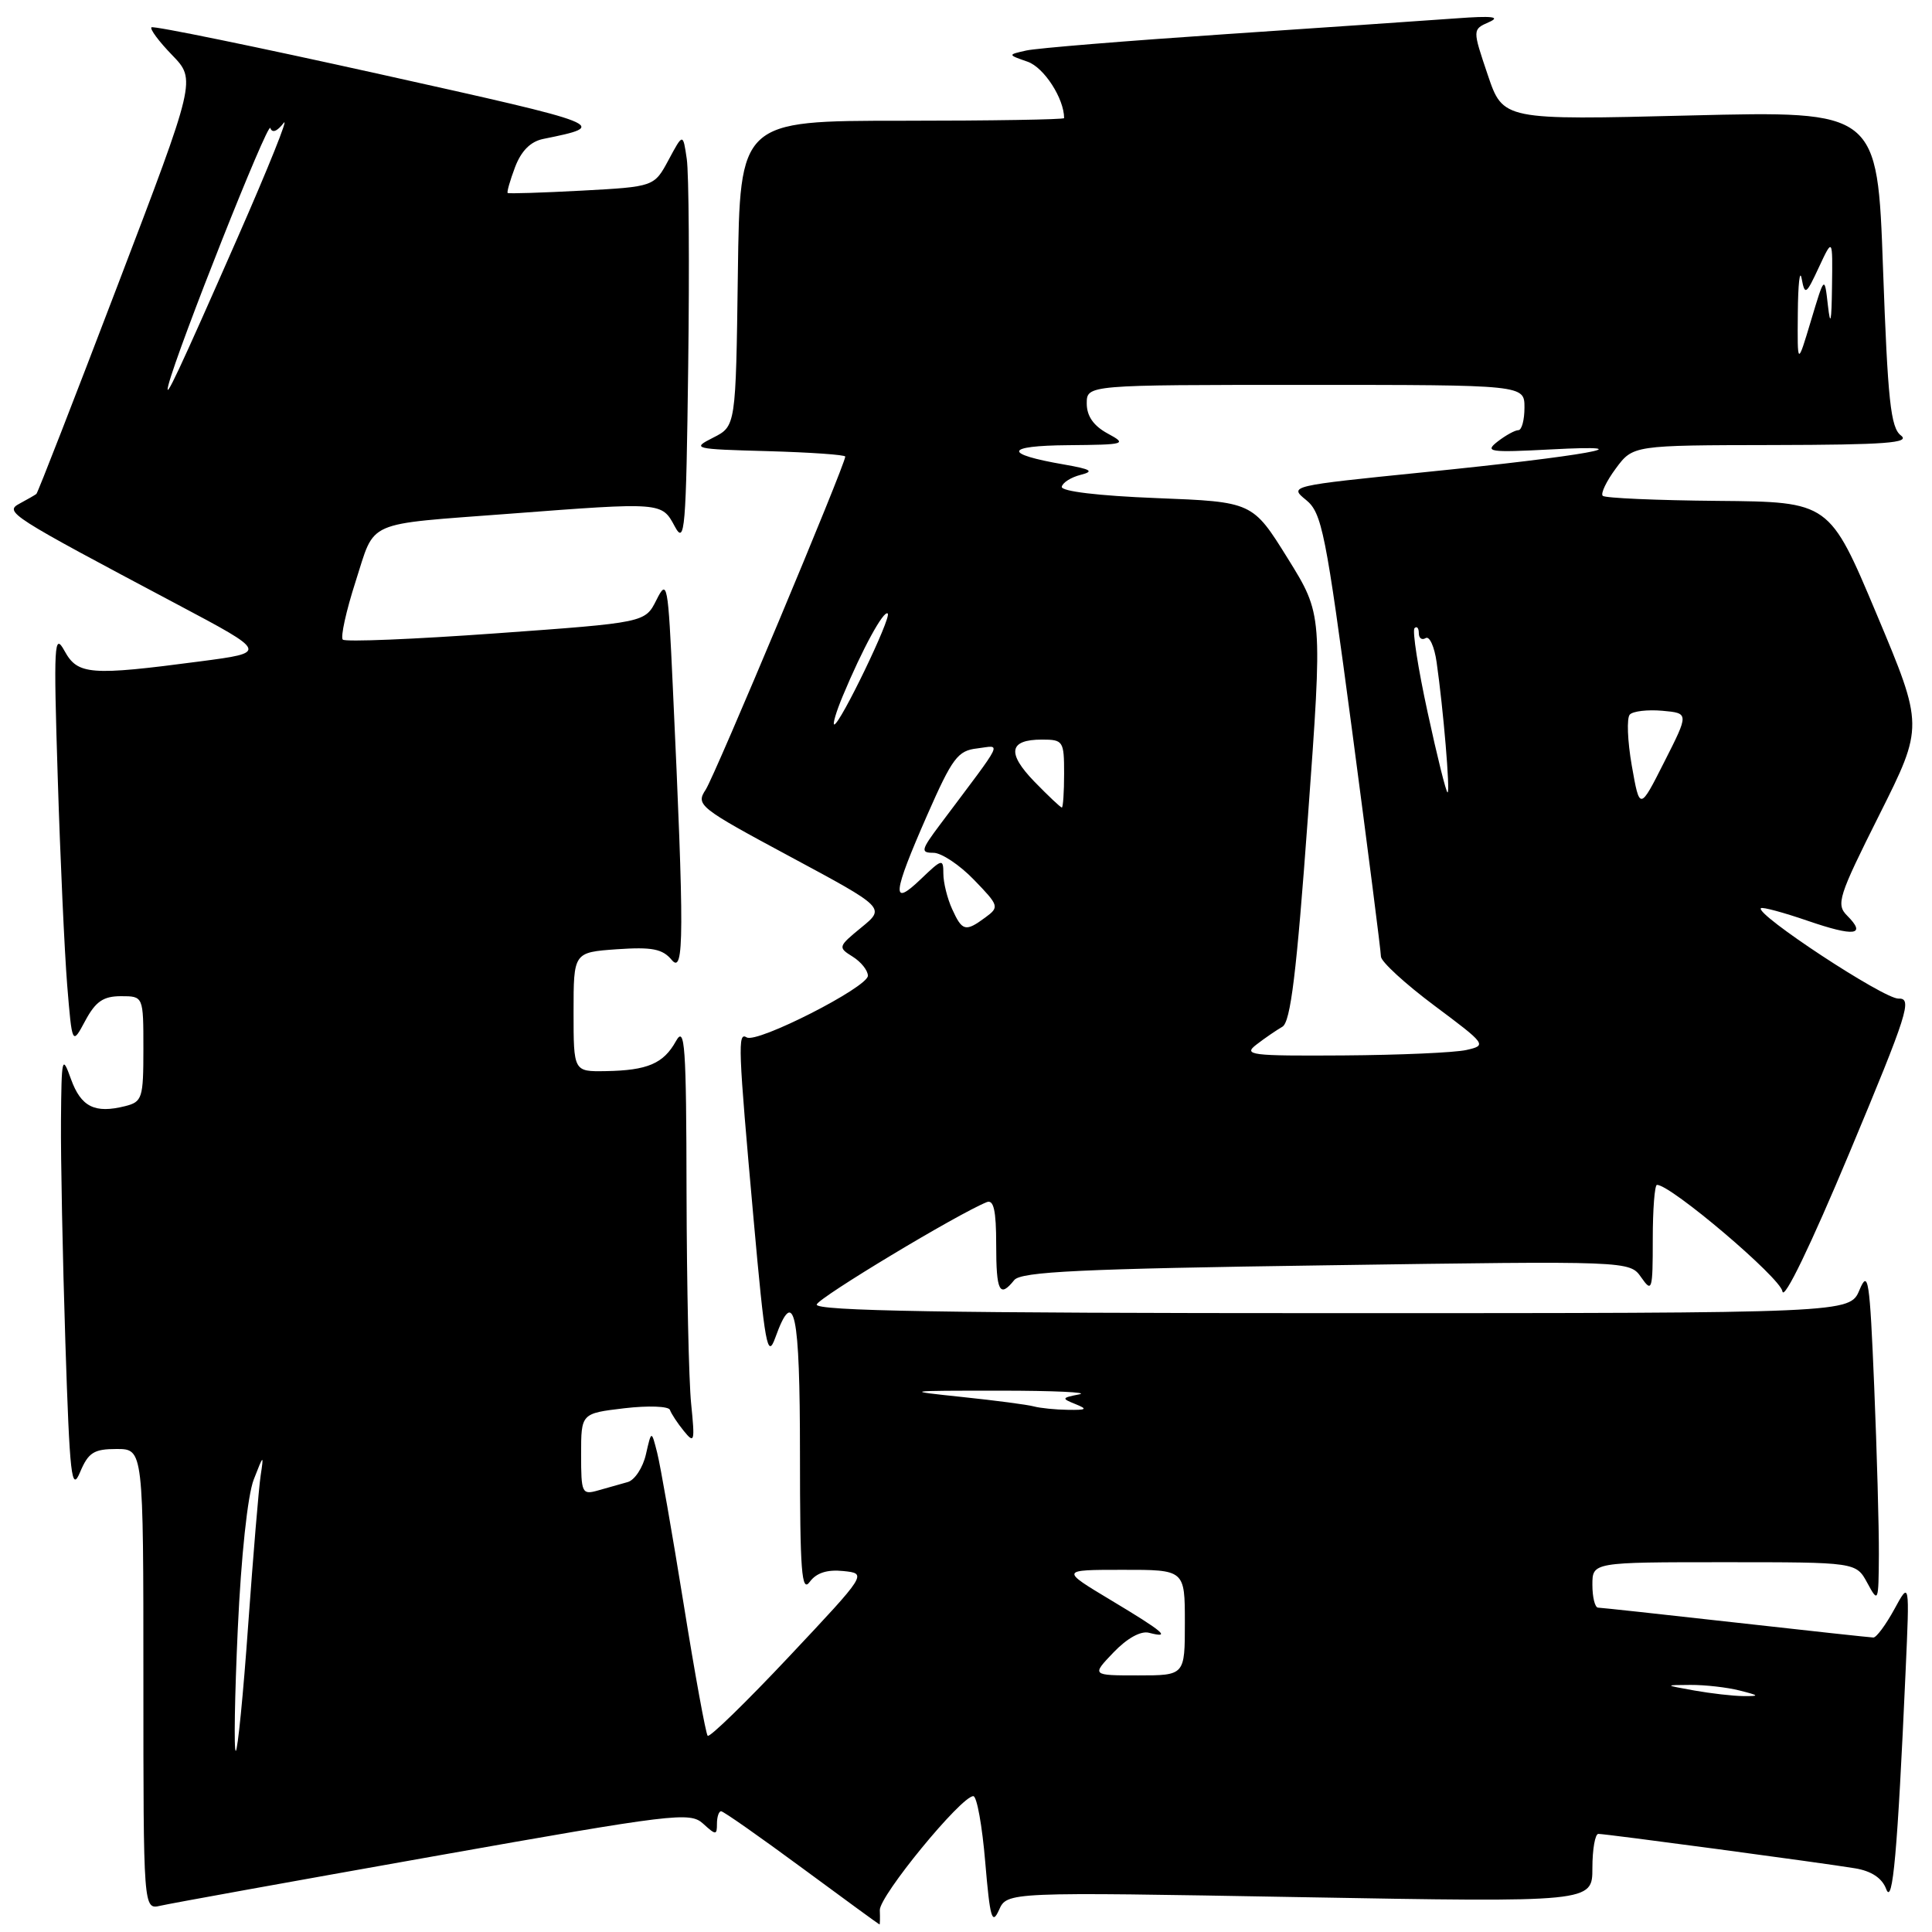 <?xml version="1.0" encoding="UTF-8" standalone="no"?>
<!DOCTYPE svg PUBLIC "-//W3C//DTD SVG 1.1//EN" "http://www.w3.org/Graphics/SVG/1.1/DTD/svg11.dtd" >
<svg xmlns="http://www.w3.org/2000/svg" xmlns:xlink="http://www.w3.org/1999/xlink" version="1.1" viewBox="0 0 256 256">
 <g >
 <path fill="currentColor"
d=" M 116.58 253.11 C 116.50 251.24 127.36 238.00 128.97 238.00 C 129.44 238.00 130.15 241.94 130.55 246.75 C 131.18 254.17 131.45 255.13 132.37 253.09 C 133.44 250.69 133.44 250.69 172.22 251.38 C 211.00 252.07 211.00 252.07 211.00 247.53 C 211.00 245.04 211.36 243.00 211.79 243.00 C 212.83 243.00 241.53 246.85 245.80 247.56 C 247.98 247.92 249.39 248.86 249.93 250.31 C 250.79 252.60 251.43 245.47 252.50 221.50 C 253.04 209.50 253.04 209.50 251.00 213.25 C 249.87 215.31 248.63 216.99 248.23 216.98 C 247.83 216.97 239.62 216.08 230.00 215.00 C 220.38 213.92 212.16 213.03 211.75 213.02 C 211.34 213.01 211.00 211.65 211.00 210.00 C 211.00 207.00 211.00 207.00 228.47 207.00 C 245.94 207.00 245.94 207.00 247.43 209.75 C 248.88 212.43 248.92 212.33 248.96 206.00 C 248.98 202.43 248.70 192.38 248.34 183.68 C 247.75 169.48 247.55 168.17 246.39 170.93 C 245.10 174.00 245.10 174.00 176.46 174.00 C 125.33 174.00 107.93 173.71 108.22 172.85 C 108.54 171.89 126.85 160.87 130.75 159.29 C 131.67 158.92 132.00 160.40 132.00 164.89 C 132.00 171.15 132.45 172.04 134.39 169.62 C 135.29 168.50 143.22 168.12 175.72 167.66 C 215.94 167.07 215.94 167.07 217.47 169.26 C 218.90 171.31 219.00 170.99 219.00 164.22 C 219.00 160.25 219.25 157.00 219.56 157.00 C 221.41 157.00 235.91 169.31 236.18 171.11 C 236.37 172.39 239.92 165.04 245.07 152.73 C 252.80 134.24 253.43 132.24 251.57 132.32 C 249.68 132.41 232.53 121.13 233.33 120.34 C 233.52 120.15 236.29 120.90 239.50 122.00 C 245.74 124.15 247.37 123.94 244.76 121.33 C 243.26 119.83 243.59 118.80 249.02 107.97 C 254.90 96.23 254.90 96.23 248.66 81.37 C 242.41 66.50 242.41 66.50 227.66 66.37 C 219.55 66.30 212.67 66.00 212.37 65.70 C 212.07 65.40 212.85 63.77 214.10 62.08 C 216.38 59.00 216.38 59.00 234.94 58.97 C 249.87 58.94 253.18 58.69 251.88 57.70 C 250.52 56.67 250.14 53.07 249.51 35.58 C 248.77 14.69 248.77 14.69 223.96 15.30 C 199.16 15.92 199.16 15.92 197.13 9.91 C 195.10 3.90 195.10 3.90 197.30 2.93 C 198.90 2.22 197.73 2.08 193.00 2.43 C 189.43 2.69 175.70 3.63 162.50 4.52 C 149.30 5.41 137.38 6.38 136.00 6.69 C 133.50 7.25 133.50 7.25 136.17 8.18 C 138.34 8.94 141.00 13.06 141.00 15.65 C 141.00 15.84 131.33 16.00 119.52 16.00 C 98.04 16.00 98.04 16.00 97.77 36.24 C 97.50 56.47 97.50 56.47 94.50 57.99 C 91.61 59.45 91.86 59.51 101.75 59.78 C 107.39 59.94 112.00 60.26 112.00 60.50 C 112.00 61.56 94.75 102.73 93.51 104.63 C 92.17 106.67 92.58 107.00 104.72 113.52 C 117.32 120.29 117.32 120.29 114.14 122.89 C 111.04 125.43 111.01 125.53 112.98 126.76 C 114.09 127.45 115.00 128.59 115.00 129.29 C 115.00 130.81 100.29 138.30 98.94 137.46 C 97.73 136.71 97.80 138.67 99.85 161.50 C 101.36 178.33 101.69 180.13 102.73 177.25 C 105.25 170.24 106.00 173.79 106.00 192.69 C 106.00 208.23 106.22 211.08 107.29 209.61 C 108.17 208.41 109.60 207.95 111.74 208.17 C 114.90 208.50 114.90 208.50 104.56 219.50 C 98.87 225.55 94.01 230.28 93.77 230.00 C 93.52 229.72 92.08 221.85 90.58 212.50 C 89.07 203.15 87.50 194.15 87.08 192.50 C 86.32 189.50 86.32 189.50 85.59 192.70 C 85.19 194.47 84.10 196.12 83.18 196.38 C 82.26 196.63 80.49 197.13 79.25 197.49 C 77.11 198.10 77.00 197.86 77.00 192.71 C 77.00 187.28 77.00 187.28 82.74 186.60 C 85.90 186.23 88.61 186.33 88.77 186.82 C 88.94 187.31 89.76 188.57 90.61 189.61 C 92.02 191.35 92.09 191.06 91.58 186.00 C 91.27 182.97 91.00 170.38 90.97 158.00 C 90.94 138.51 90.75 135.83 89.57 137.95 C 87.92 140.93 85.80 141.84 80.25 141.93 C 76.00 142.00 76.00 142.00 76.00 134.09 C 76.00 126.19 76.00 126.19 81.75 125.78 C 86.40 125.46 87.79 125.73 89.01 127.20 C 90.66 129.18 90.68 123.89 89.15 91.00 C 88.52 77.22 88.41 76.65 86.98 79.50 C 85.48 82.50 85.48 82.50 65.74 83.92 C 54.89 84.70 45.74 85.08 45.42 84.75 C 45.10 84.43 45.86 80.96 47.12 77.05 C 49.78 68.81 48.09 69.55 67.55 68.07 C 87.75 66.53 87.68 66.53 89.41 69.75 C 90.75 72.25 90.91 70.31 91.19 48.50 C 91.36 35.30 91.28 22.95 91.00 21.06 C 90.50 17.63 90.50 17.63 88.59 21.19 C 86.68 24.74 86.68 24.74 77.09 25.26 C 71.82 25.54 67.40 25.68 67.27 25.57 C 67.14 25.46 67.58 23.92 68.25 22.14 C 69.07 19.99 70.30 18.75 71.98 18.41 C 80.80 16.62 80.64 16.56 50.40 9.84 C 33.95 6.19 20.31 3.39 20.07 3.62 C 19.83 3.84 21.06 5.50 22.81 7.30 C 25.98 10.58 25.98 10.58 15.56 37.88 C 9.83 52.90 5.00 65.31 4.82 65.45 C 4.64 65.59 3.66 66.16 2.63 66.71 C 0.52 67.84 1.11 68.21 23.50 80.09 C 35.50 86.46 35.50 86.46 26.50 87.64 C 11.93 89.56 10.30 89.43 8.55 86.25 C 7.18 83.75 7.09 85.25 7.65 103.00 C 7.98 113.72 8.55 126.10 8.90 130.50 C 9.56 138.50 9.56 138.50 11.30 135.25 C 12.67 132.70 13.69 132.00 16.03 132.00 C 19.00 132.00 19.00 132.00 19.00 138.98 C 19.00 145.53 18.85 146.00 16.58 146.57 C 12.56 147.58 10.74 146.67 9.41 143.00 C 8.23 139.71 8.15 140.03 8.08 148.50 C 8.04 153.45 8.30 166.64 8.66 177.82 C 9.24 195.71 9.48 197.77 10.61 195.07 C 11.71 192.46 12.44 192.00 15.45 192.00 C 19.00 192.00 19.00 192.00 19.00 222.52 C 19.00 253.04 19.00 253.04 21.25 252.52 C 22.49 252.23 38.75 249.29 57.40 245.98 C 89.27 240.32 91.41 240.06 93.15 241.63 C 94.86 243.19 95.00 243.19 95.00 241.65 C 95.00 240.74 95.25 240.00 95.55 240.00 C 95.86 240.00 100.67 243.38 106.26 247.50 C 111.85 251.62 116.47 255.00 116.54 255.00 C 116.60 255.00 116.62 254.15 116.58 253.11 Z  M 31.51 215.80 C 31.95 206.21 32.81 198.14 33.62 196.05 C 34.92 192.70 34.97 192.67 34.54 195.50 C 34.29 197.15 33.55 206.04 32.89 215.25 C 32.24 224.46 31.49 232.00 31.24 232.00 C 30.98 232.00 31.10 224.71 31.51 215.80 Z  M 224.50 224.00 C 220.50 223.28 220.50 223.28 224.00 223.26 C 225.93 223.25 228.85 223.58 230.50 224.00 C 233.15 224.67 233.21 224.76 231.00 224.74 C 229.62 224.73 226.70 224.39 224.50 224.00 Z  M 147.55 218.95 C 149.34 217.08 151.16 216.07 152.24 216.35 C 155.27 217.14 154.22 216.24 147.25 212.06 C 140.50 208.01 140.50 208.01 148.75 208.01 C 157.00 208.00 157.00 208.00 157.00 215.00 C 157.00 222.00 157.00 222.00 150.81 222.00 C 144.63 222.00 144.63 222.00 147.55 218.95 Z  M 137.00 186.36 C 136.17 186.13 131.90 185.57 127.50 185.11 C 119.69 184.29 119.80 184.27 132.50 184.27 C 139.65 184.27 144.38 184.49 143.00 184.76 C 140.67 185.22 140.63 185.30 142.50 186.05 C 144.16 186.72 143.99 186.85 141.50 186.81 C 139.85 186.79 137.82 186.58 137.00 186.36 Z  M 166.50 138.40 C 167.60 137.55 169.14 136.50 169.92 136.05 C 171.01 135.42 171.80 128.97 173.30 108.33 C 175.26 81.44 175.26 81.44 170.62 73.97 C 165.97 66.50 165.97 66.50 153.24 66.00 C 145.55 65.70 140.58 65.10 140.69 64.50 C 140.80 63.95 141.92 63.24 143.19 62.92 C 145.03 62.45 144.59 62.18 141.00 61.55 C 132.87 60.15 133.08 59.06 141.50 58.99 C 149.17 58.92 149.39 58.86 146.75 57.43 C 144.90 56.42 144.00 55.13 144.00 53.47 C 144.00 51.00 144.00 51.00 173.00 51.00 C 202.00 51.00 202.00 51.00 202.00 54.00 C 202.00 55.65 201.64 57.00 201.19 57.00 C 200.75 57.00 199.51 57.68 198.44 58.51 C 196.68 59.88 197.33 59.98 205.50 59.55 C 218.87 58.84 210.08 60.42 188.63 62.58 C 170.94 64.37 170.78 64.40 173.05 66.24 C 175.16 67.95 175.66 70.47 179.16 96.80 C 181.25 112.59 182.98 126.06 182.98 126.74 C 182.99 127.42 186.17 130.34 190.05 133.24 C 196.96 138.40 197.04 138.51 194.30 139.13 C 192.76 139.48 185.43 139.80 178.00 139.85 C 165.67 139.93 164.67 139.80 166.50 138.40 Z  M 126.16 120.45 C 125.52 119.05 125.00 116.94 125.00 115.77 C 125.00 113.74 124.84 113.78 122.00 116.50 C 118.06 120.28 118.24 118.53 122.86 108.00 C 126.19 100.43 126.91 99.46 129.48 99.17 C 132.71 98.79 133.28 97.63 124.57 109.25 C 122.03 112.64 121.95 113.00 123.69 113.00 C 124.74 113.00 127.16 114.61 129.05 116.57 C 132.39 120.02 132.44 120.19 130.56 121.57 C 127.93 123.51 127.50 123.40 126.16 120.45 Z  M 137.08 103.59 C 133.38 99.77 133.69 98.00 138.06 98.00 C 140.88 98.00 141.00 98.19 141.00 102.50 C 141.00 104.97 140.86 107.00 140.70 107.00 C 140.53 107.00 138.90 105.46 137.08 103.59 Z  M 216.22 101.45 C 215.65 98.18 215.53 95.13 215.96 94.68 C 216.39 94.23 218.33 94.01 220.27 94.18 C 223.80 94.50 223.80 94.50 220.53 100.95 C 217.27 107.40 217.27 107.40 216.22 101.45 Z  M 189.17 94.40 C 187.90 88.57 187.12 83.55 187.43 83.24 C 187.74 82.92 188.00 83.22 188.00 83.89 C 188.00 84.57 188.41 84.86 188.91 84.55 C 189.41 84.24 190.07 85.68 190.36 87.75 C 191.25 93.96 192.18 105.00 191.81 105.00 C 191.62 105.00 190.43 100.23 189.17 94.40 Z  M 111.66 92.25 C 114.27 85.98 117.11 80.78 117.63 81.30 C 118.15 81.82 111.30 96.00 110.54 96.00 C 110.30 96.00 110.80 94.31 111.66 92.25 Z  M 22.32 51.00 C 23.60 46.05 35.51 16.02 35.82 16.96 C 36.06 17.67 36.72 17.42 37.58 16.30 C 38.33 15.31 35.59 22.15 31.48 31.50 C 23.69 49.23 21.68 53.52 22.32 51.00 Z  M 238.22 41.50 C 238.25 37.65 238.48 35.59 238.73 36.92 C 239.15 39.17 239.32 39.06 241.01 35.42 C 242.84 31.50 242.84 31.50 242.75 38.00 C 242.69 42.66 242.54 43.37 242.21 40.50 C 241.76 36.50 241.76 36.50 239.96 42.50 C 238.16 48.50 238.16 48.50 238.22 41.50 Z "/>
</g>
</svg>